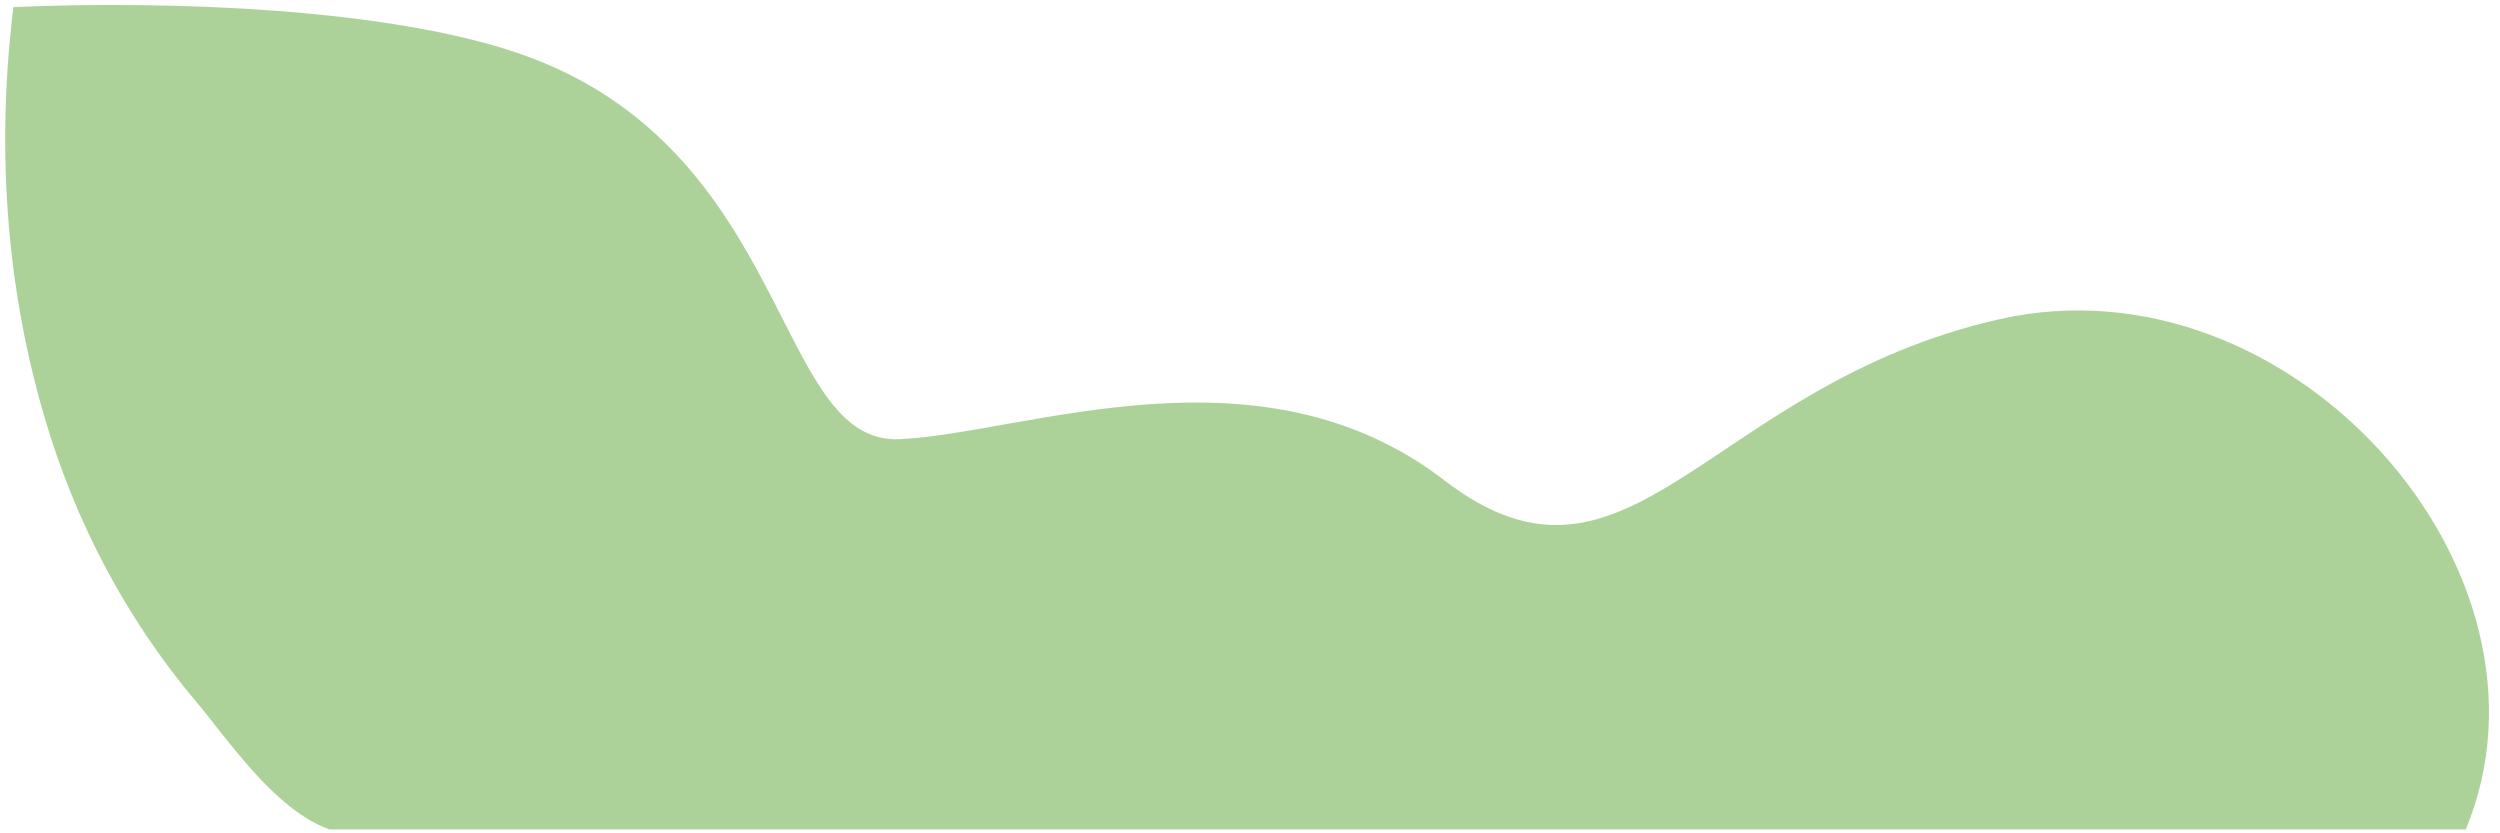 <svg width="201" height="67" viewBox="0 0 201 67" fill="none" xmlns="http://www.w3.org/2000/svg">
<path d="M160.713 25.673C137.249 31.004 130.993 50.052 116.135 38.623C101.277 27.193 82.508 34.816 72.345 35.311C62.178 35.807 63.739 11.956 41.842 4.338C31.304 0.671 13.676 0.023 1.074 0.571C-0.588 14.238 1.164 25.357 3.589 33.582C6.013 41.806 10.004 49.562 15.745 56.385C18.404 59.545 22.086 65.109 26.481 66.681H198.251C206.852 45.97 184.172 20.337 160.713 25.673Z" fill="#ACD29A"/>
</svg>
